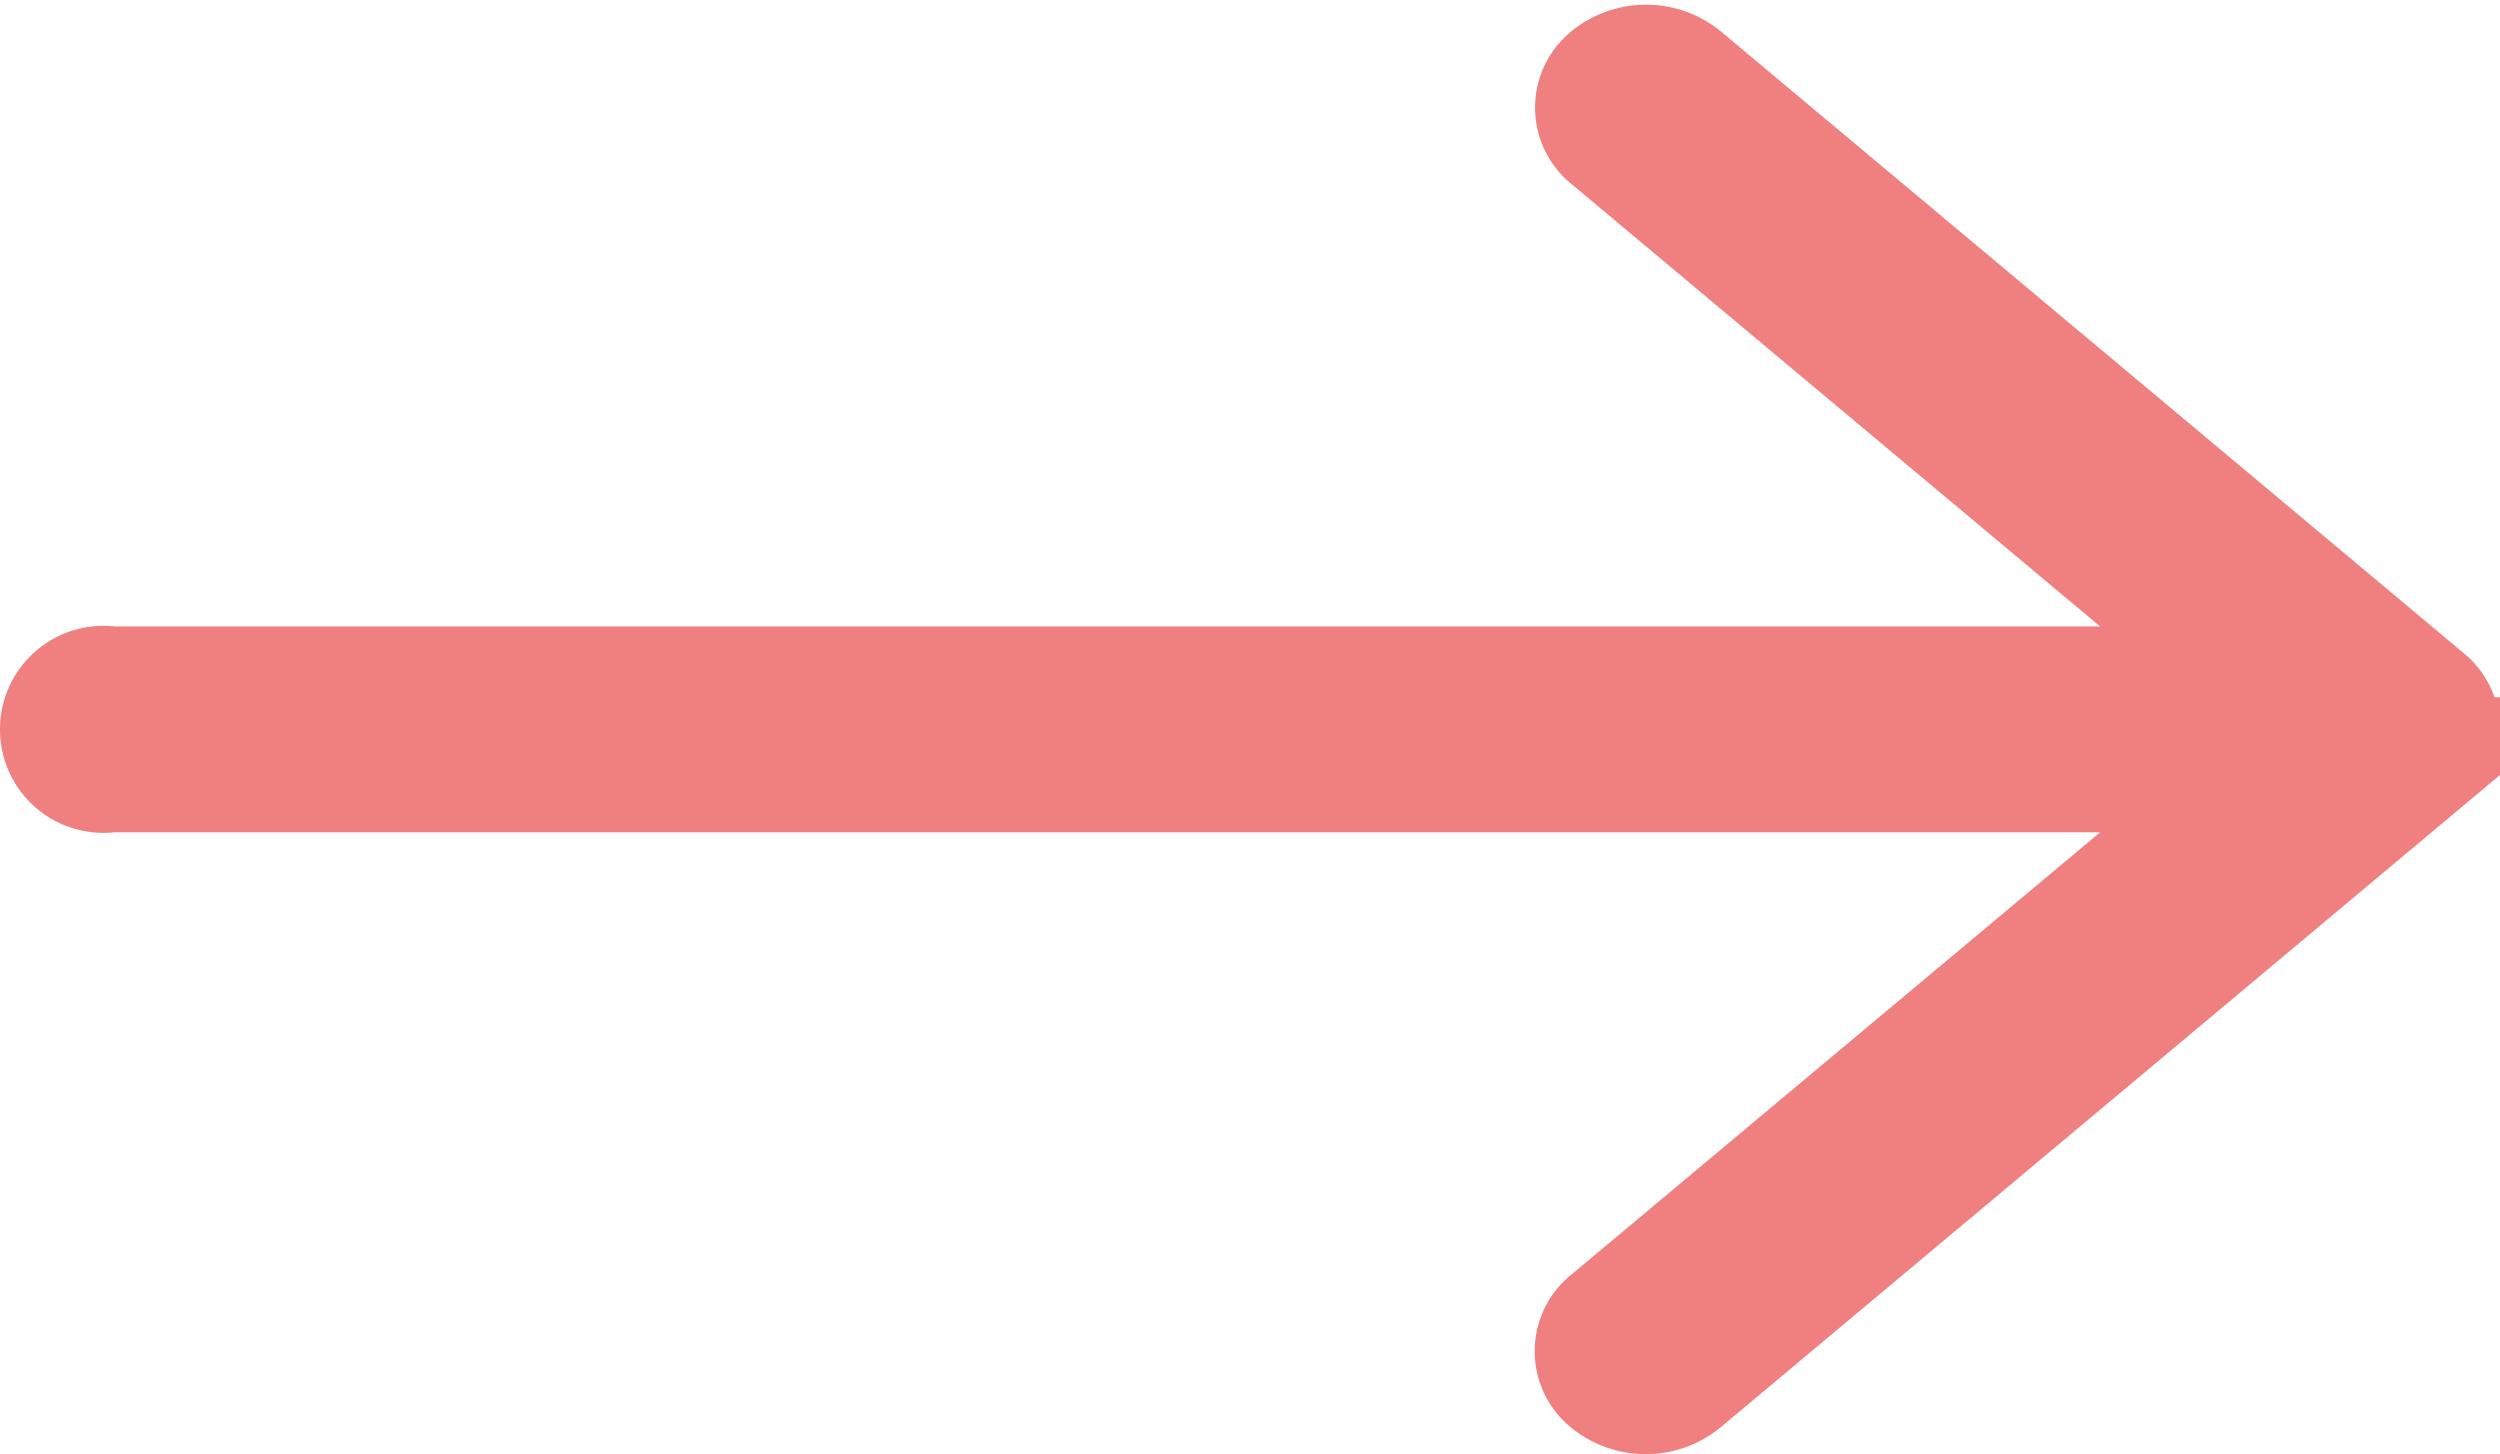 <svg xmlns="http://www.w3.org/2000/svg" width="20.333" height="11.826" viewBox="0 0 20.333 11.826"><defs><style>.a{fill:#f08080;stroke:#f08080;}</style></defs><g transform="translate(0.5 -84.794)"><g transform="translate(0 85.333)"><path class="a" d="M19.215,90.488l-6.042-5.057a.46.46,0,0,0-.57,0,.3.3,0,0,0,0,.477l5.354,4.481H.4a.342.342,0,1,0,0,.674H17.958L12.6,95.545a.3.3,0,0,0,0,.477.46.46,0,0,0,.57,0l6.042-5.057A.3.3,0,0,0,19.215,90.488Z" transform="translate(0 -85.333)"/></g></g></svg>